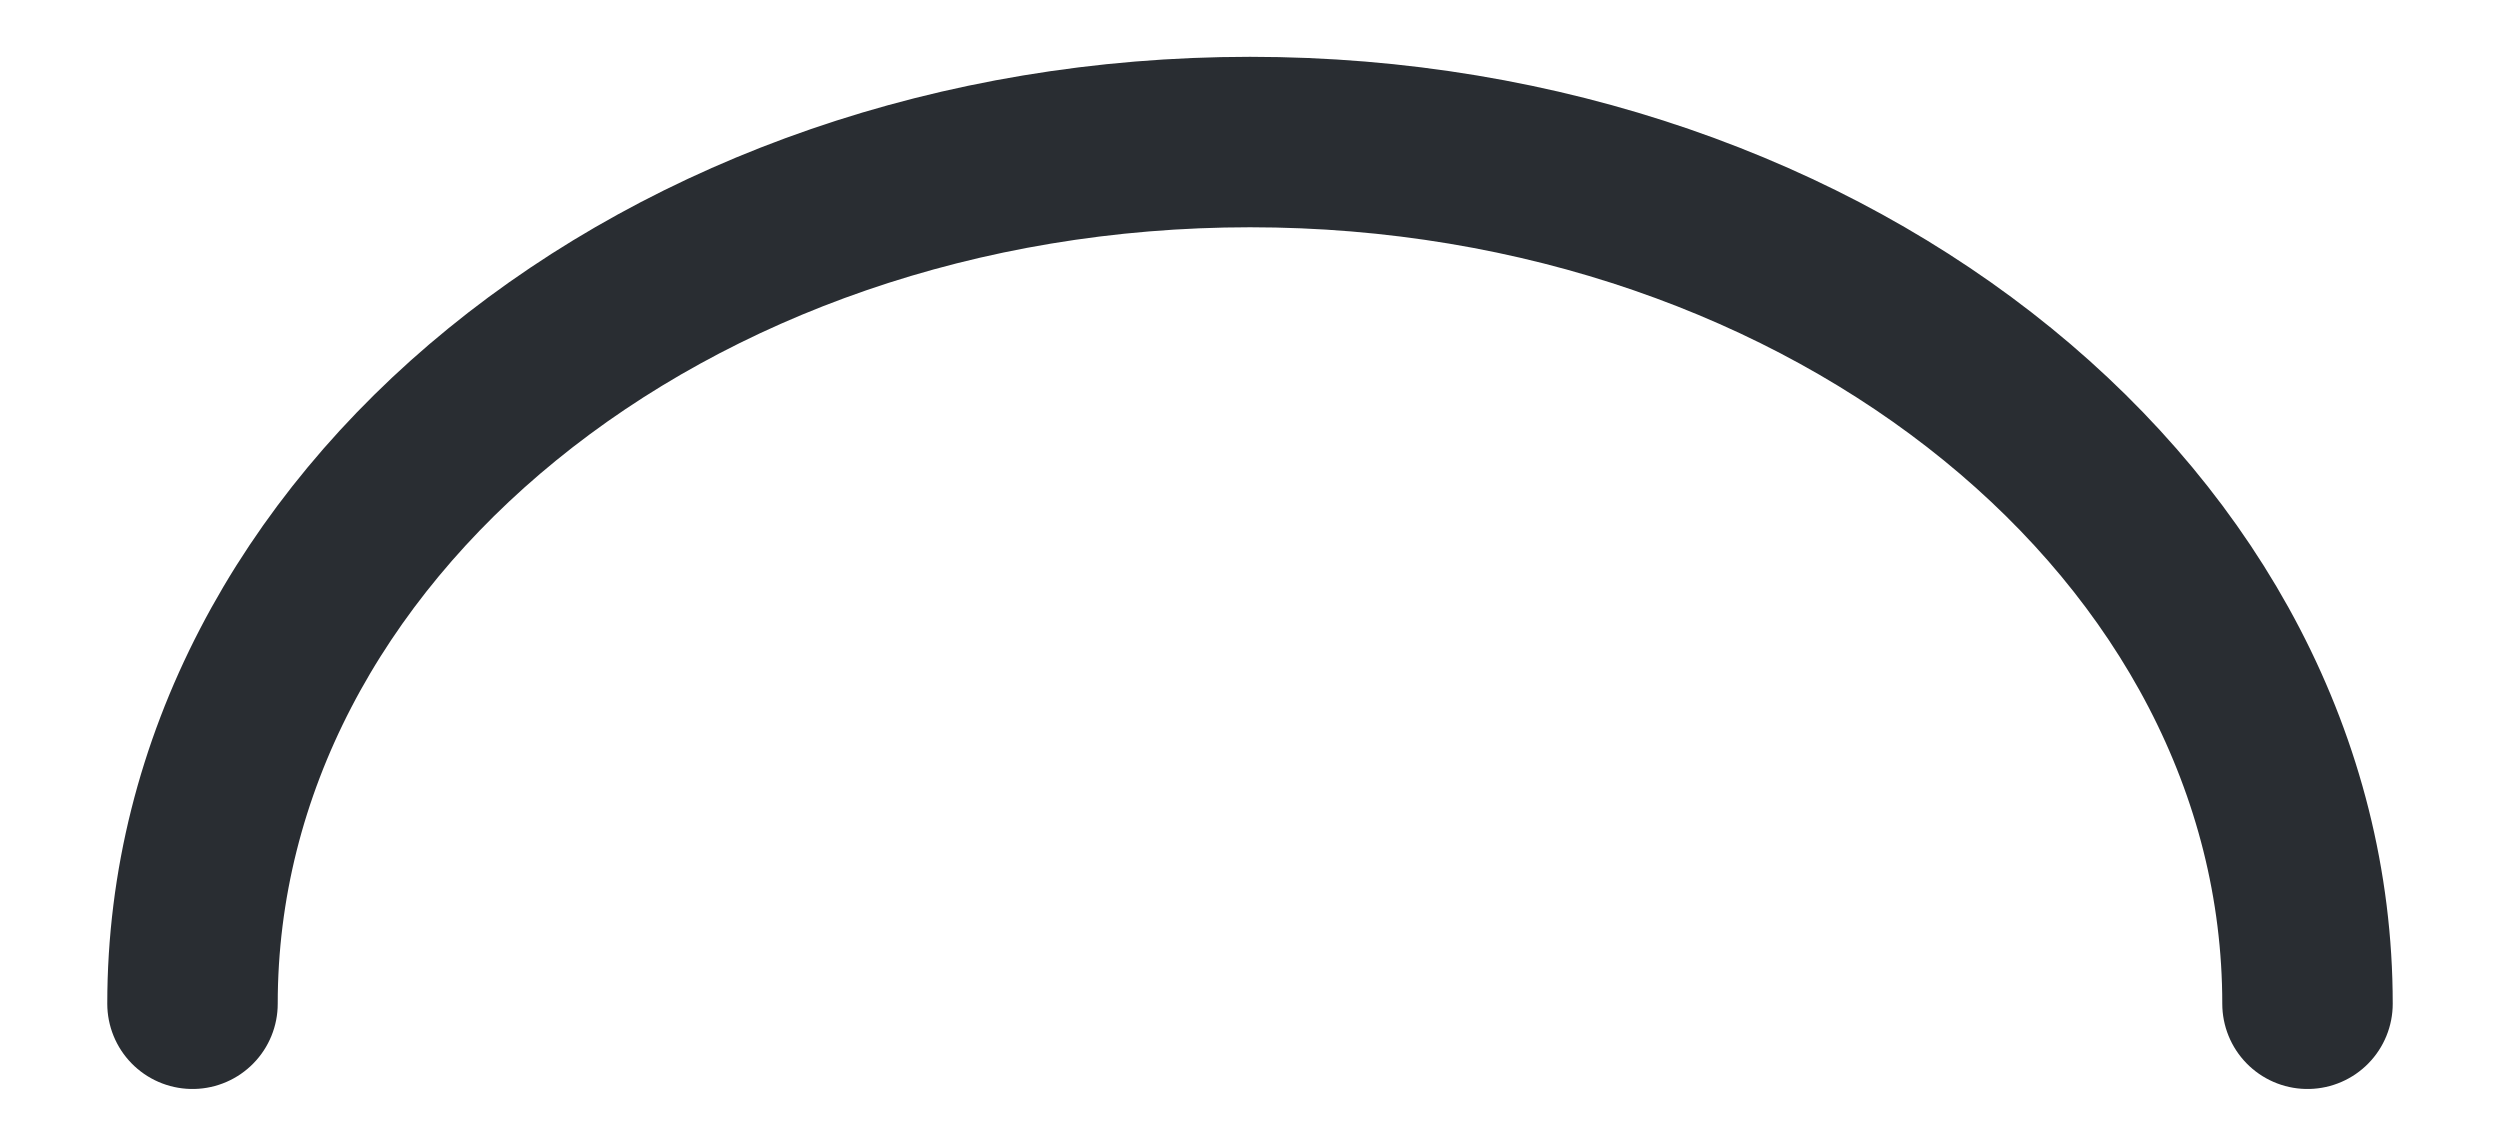 <?xml version="1.0" encoding="UTF-8" standalone="no"?><svg width='22' height='10' viewBox='0 0 22 10' fill='none' xmlns='http://www.w3.org/2000/svg'>
<path d='M20.306 8.833C20.306 4.641 16.135 1.25 11 1.25C5.865 1.25 1.694 4.641 1.694 8.833' stroke='#292D32' stroke-width='1.5' stroke-linecap='round' stroke-linejoin='round'/>
</svg>
